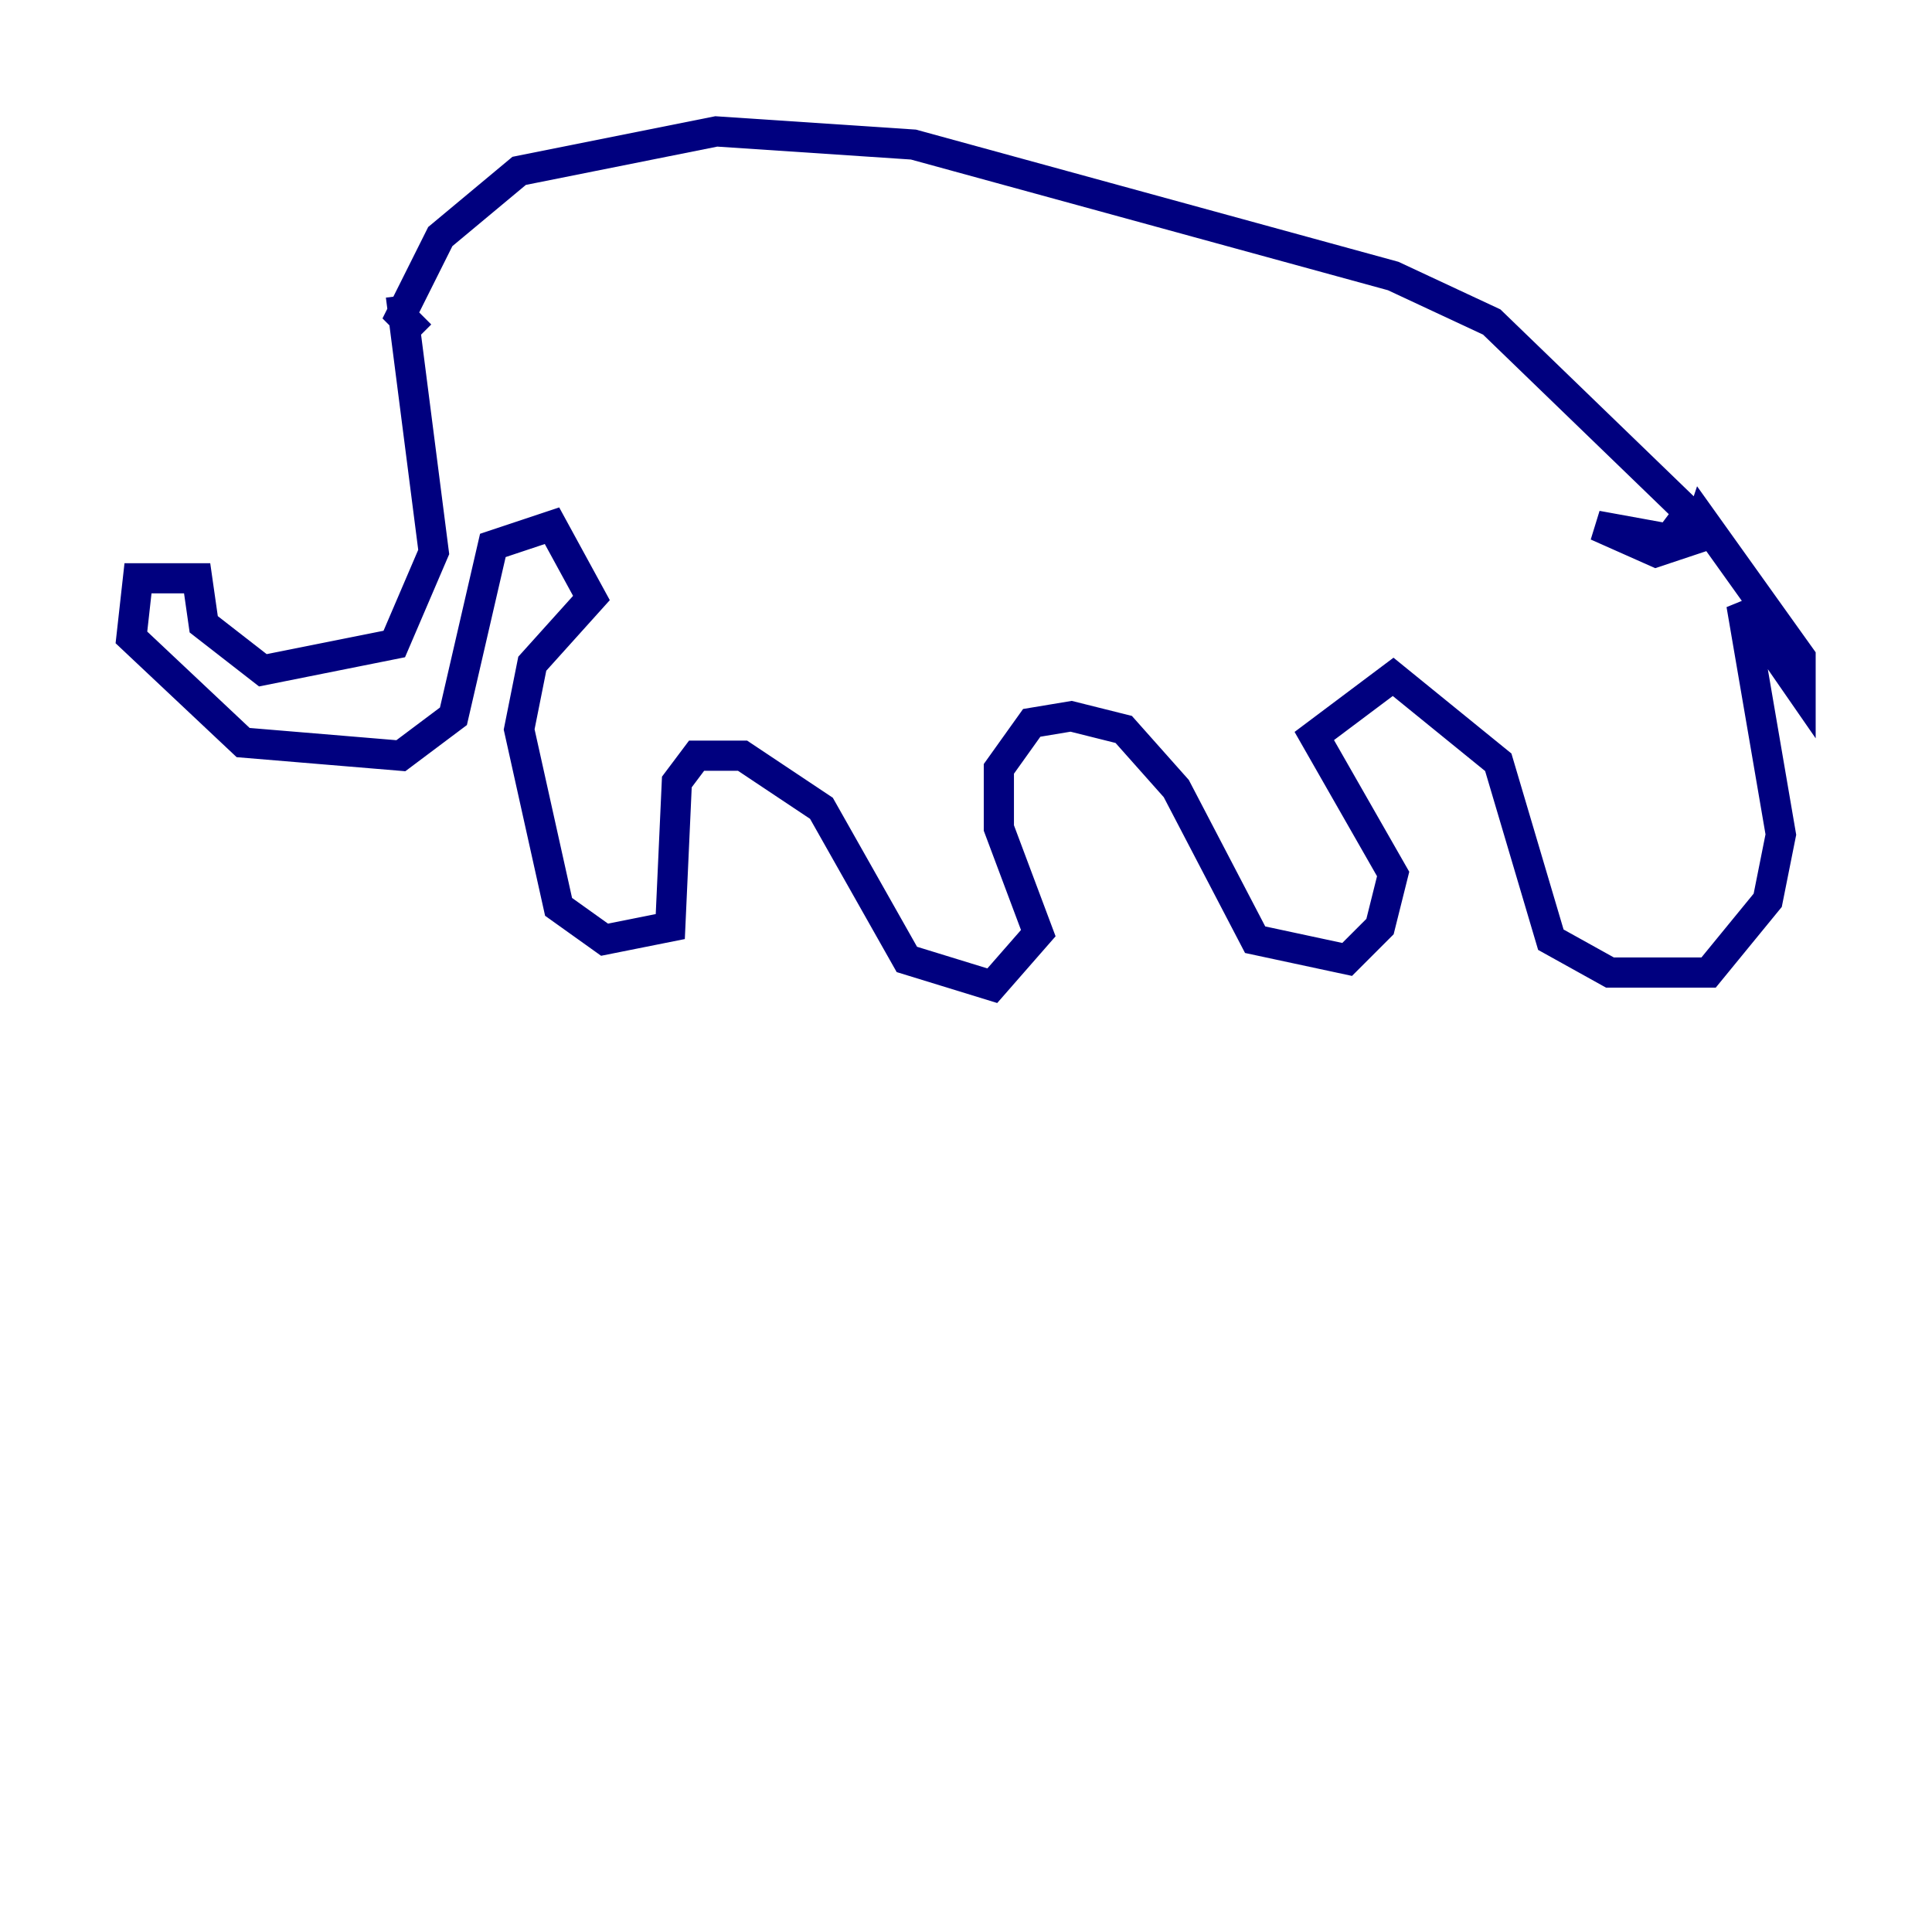 <?xml version="1.0" encoding="utf-8" ?>
<svg baseProfile="tiny" height="128" version="1.2" viewBox="0,0,128,128" width="128" xmlns="http://www.w3.org/2000/svg" xmlns:ev="http://www.w3.org/2001/xml-events" xmlns:xlink="http://www.w3.org/1999/xlink"><defs /><polyline fill="none" points="26.558,19.592 28.735,36.571 26.122,42.667 17.415,44.408 13.497,41.361 13.061,38.313 9.143,38.313 8.707,42.231 16.109,49.197 26.558,50.068 30.041,47.456 32.653,36.136 36.571,34.83 39.184,39.619 35.265,43.973 34.395,48.327 37.007,60.082 40.054,62.258 44.408,61.388 44.843,51.809 46.15,50.068 49.197,50.068 54.422,53.551 60.082,63.565 65.742,65.306 68.789,61.823 66.177,54.857 66.177,50.939 68.354,47.891 70.966,47.456 74.449,48.327 77.932,52.245 83.156,62.258 89.252,63.565 91.429,61.388 92.299,57.905 87.075,48.762 92.299,44.843 99.265,50.503 102.748,62.258 106.667,64.435 113.197,64.435 117.116,59.646 117.986,55.292 115.374,40.054 119.293,45.714 119.293,43.537 112.762,34.395 112.326,35.701 109.714,36.571 105.796,34.83 110.585,35.701 111.891,33.959 98.83,21.333 92.299,18.286 60.517,9.578 47.456,8.707 34.395,11.32 29.17,15.674 26.558,20.898 27.864,22.204" stroke="#00007f" stroke-width="2" /></svg>